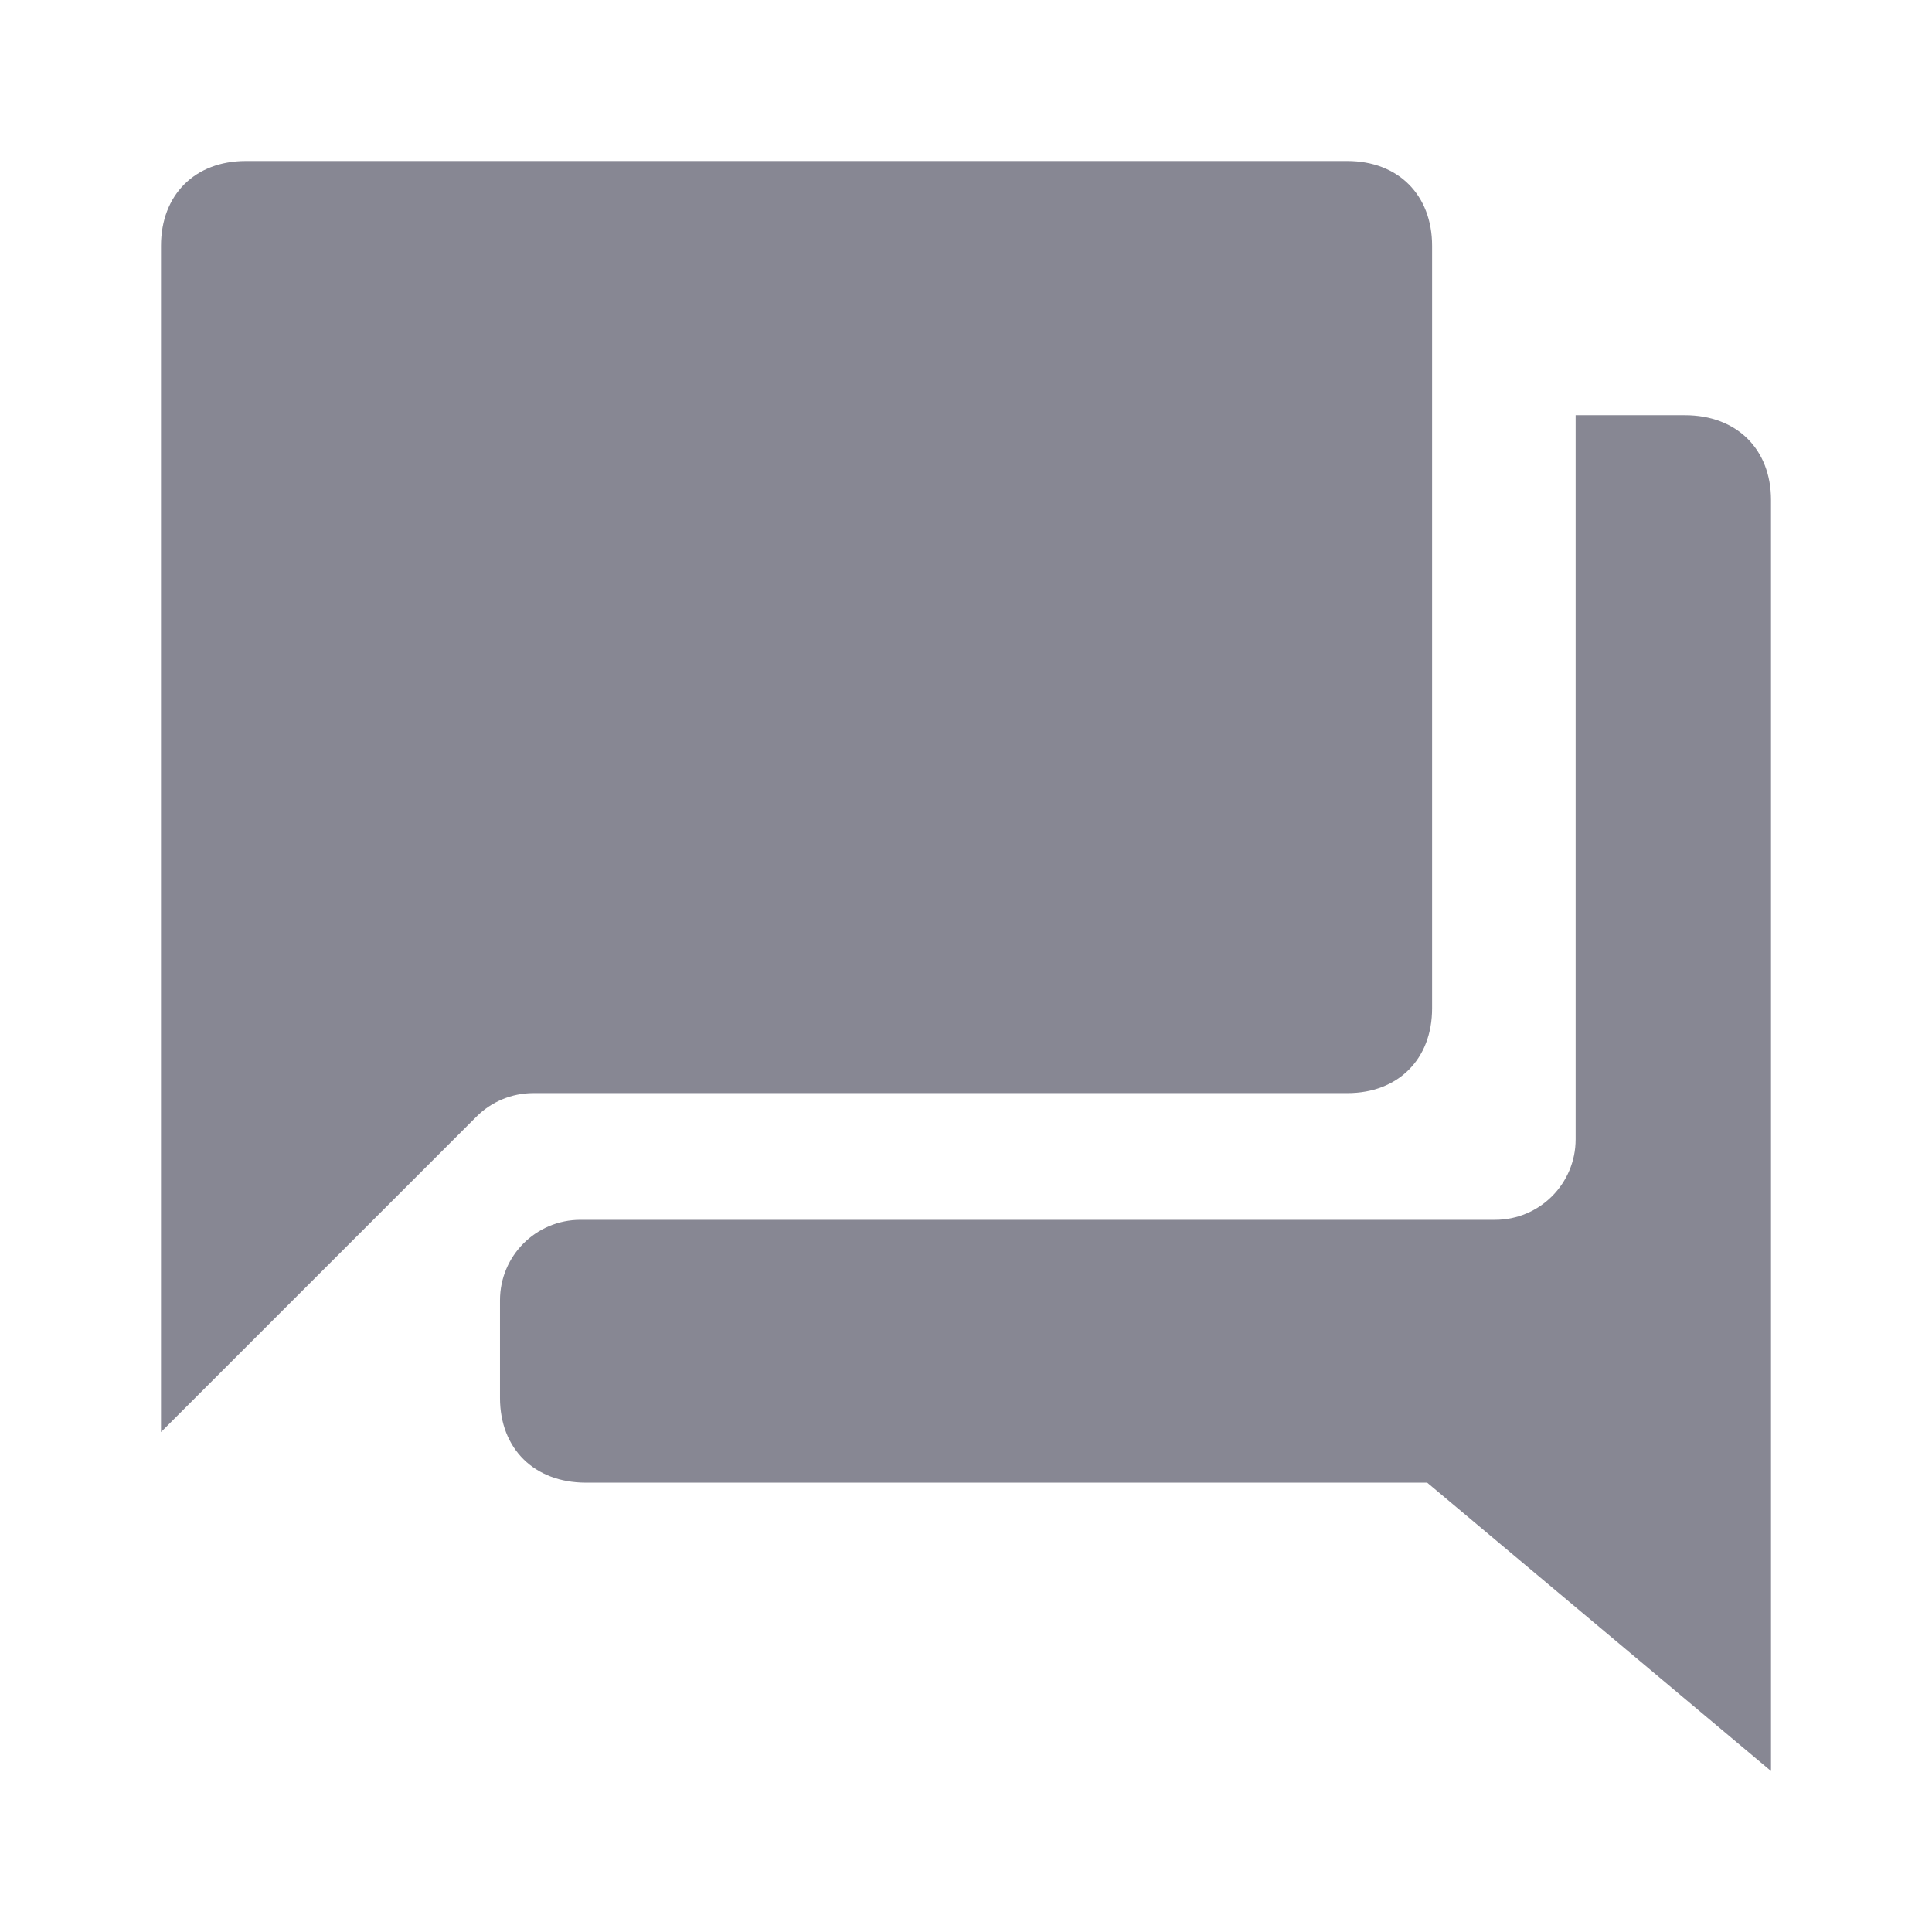 <svg width="24" height="24" viewBox="0 0 24 24" fill="none" xmlns="http://www.w3.org/2000/svg">
<path fill-rule="evenodd" clip-rule="evenodd" d="M17.79 12.526C17.79 13.158 17.368 13.579 16.737 13.579H6.625C6.36 13.579 6.105 13.684 5.918 13.872L2 17.79V3.053C2 2.421 2.421 2 3.053 2H16.737C17.368 2 17.79 2.421 17.79 3.053V12.526ZM19.573 5.158H20.932C21.573 5.158 22 5.579 22 6.211V22L17.729 18.418H7.278C6.638 18.418 6.211 17.997 6.211 17.366V16.153C6.211 15.6 6.658 15.153 7.211 15.153H18.573C19.125 15.153 19.573 14.705 19.573 14.153V5.158Z" fill="#878793"/>
</svg>
